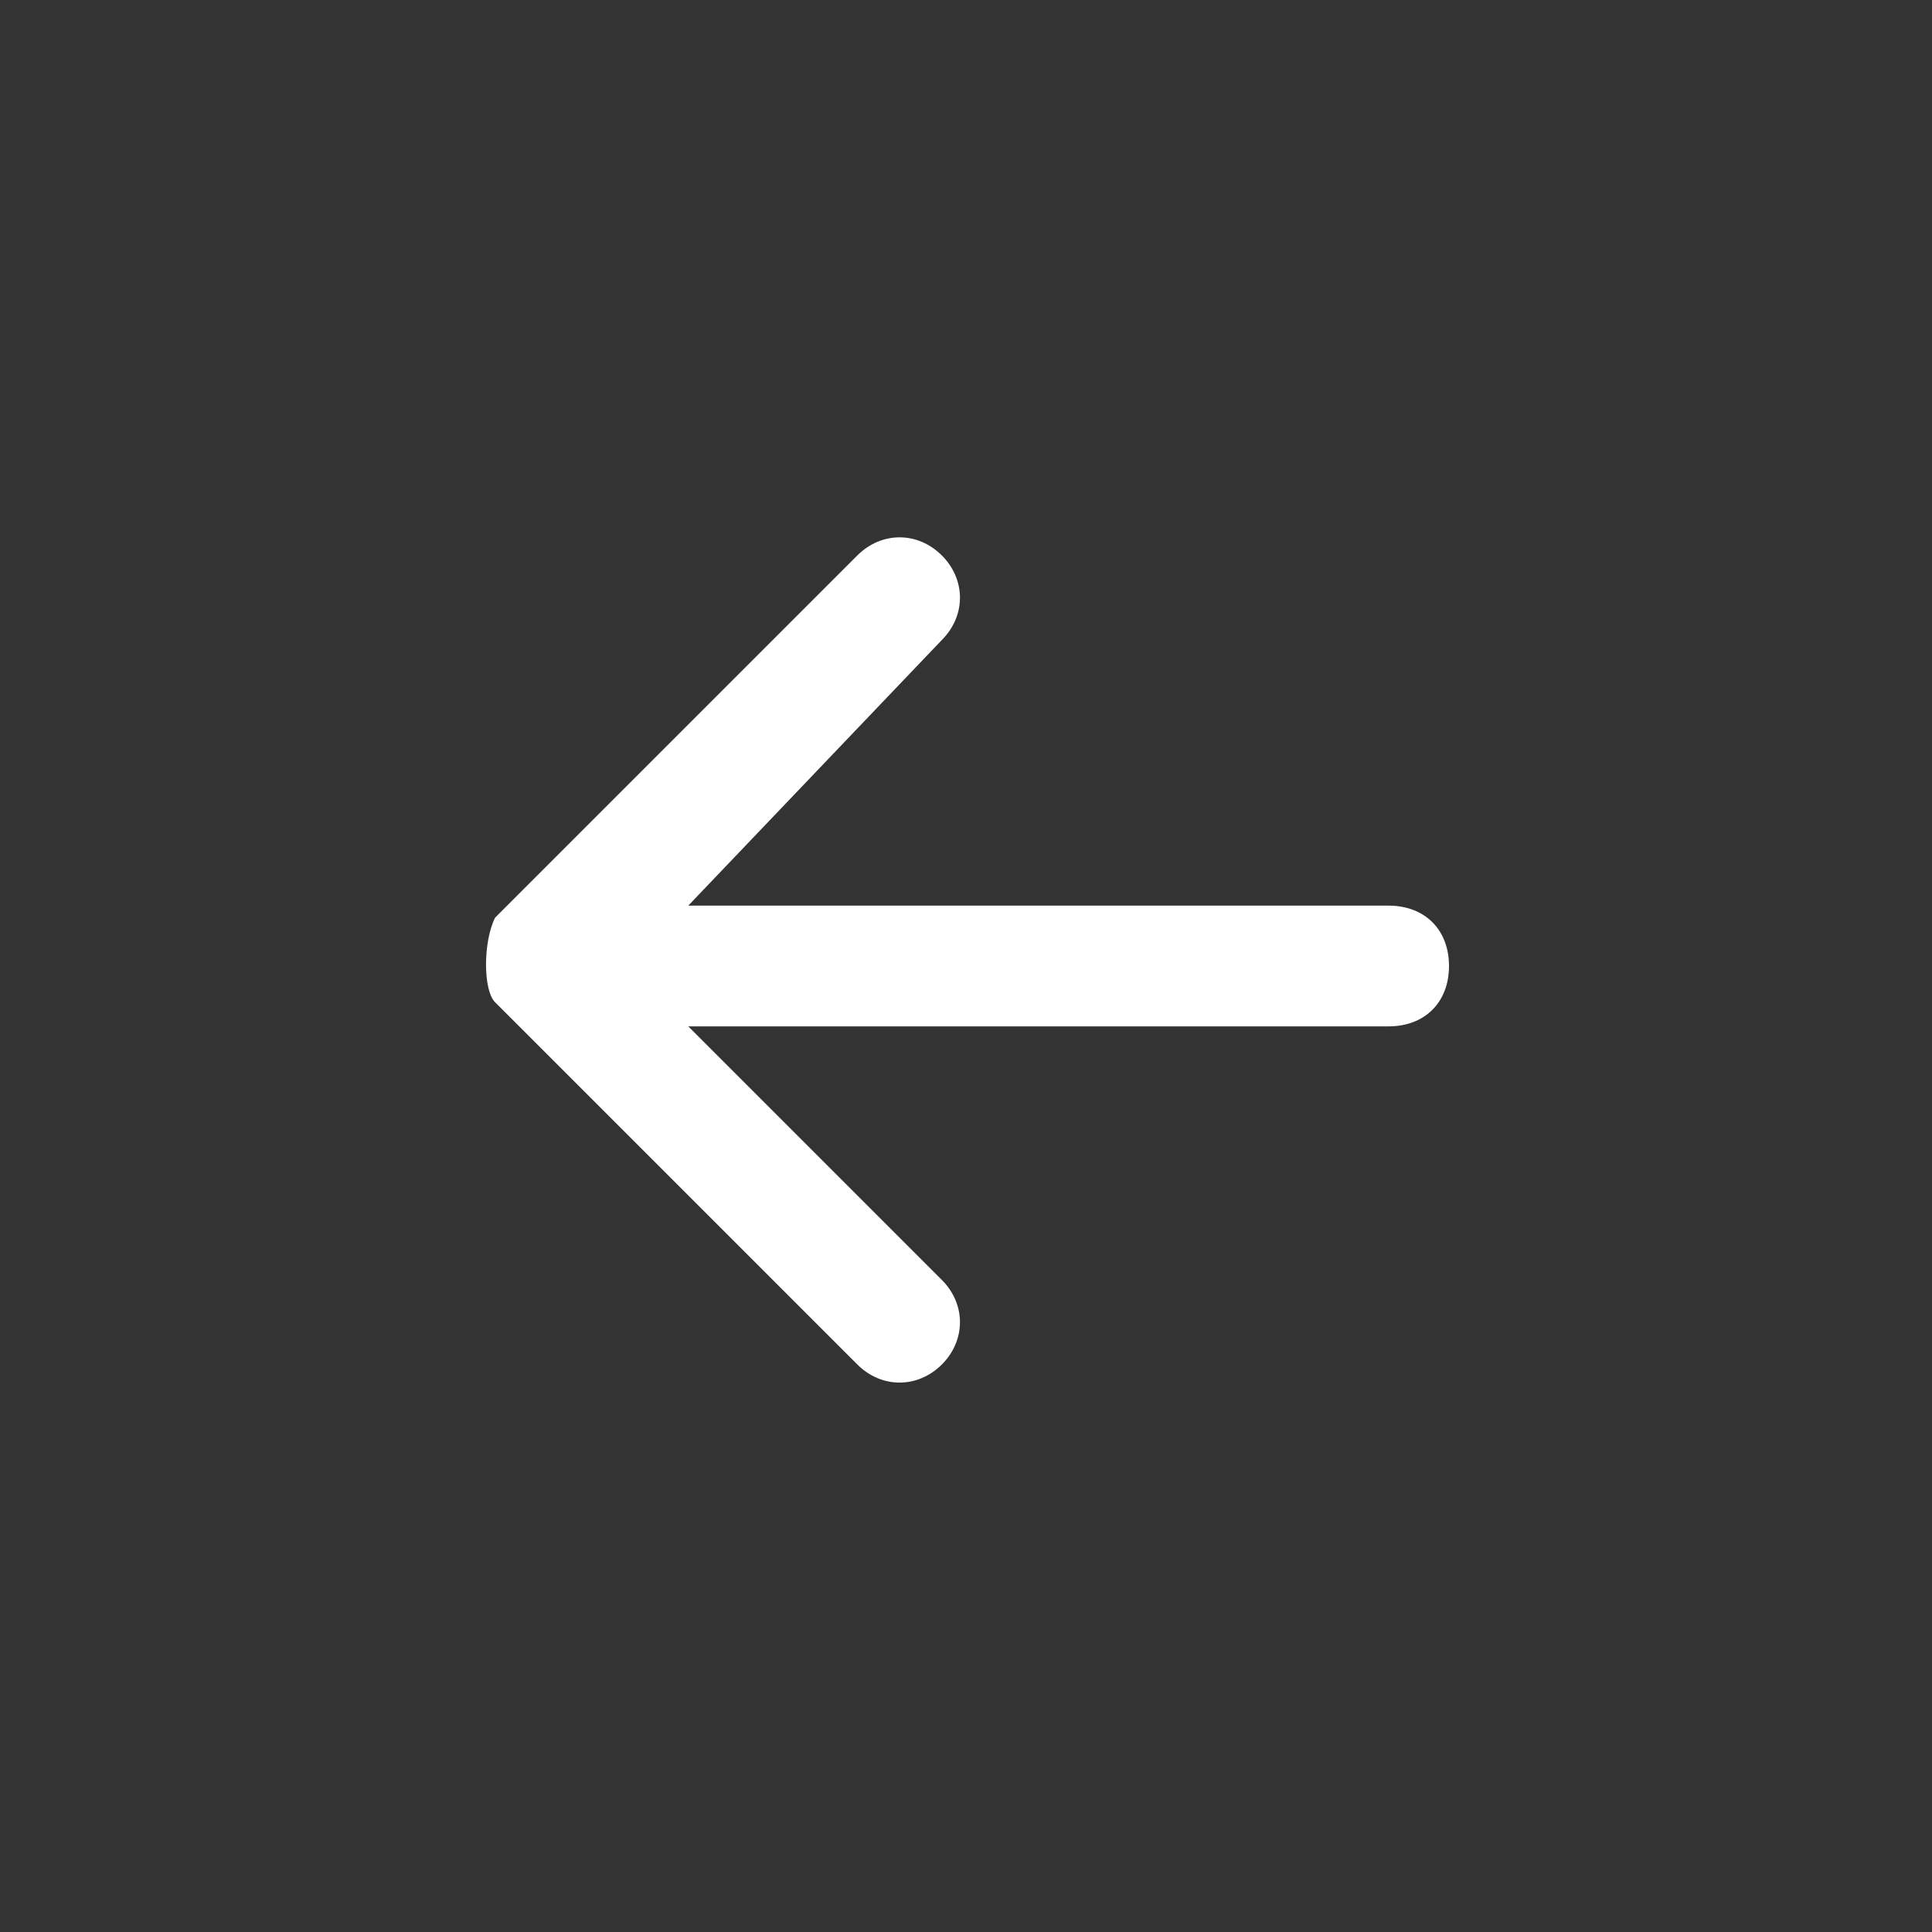 <?xml version="1.0" encoding="utf-8"?>
<!-- Generator: Adobe Illustrator 23.0.1, SVG Export Plug-In . SVG Version: 6.00 Build 0)  -->
<svg version="1.1" id="Layer_1" xmlns="http://www.w3.org/2000/svg" xmlns:xlink="http://www.w3.org/1999/xlink" x="0px" y="0px"
	 viewBox="0 0 16 16" style="enable-background:new 0 0 16 16;" xml:space="preserve">
<rect x="0" y="0" width="16" height="16" fill="#333333" stroke="none"/>
<style type="text/css">
	.st0{fill-rule:evenodd;clip-rule:evenodd;fill:#FFFFFF;}
</style>
<path class="st0" d="M12,8c0,0.3-0.2,0.5-0.5,0.5H5.7l2.1,2.1c0.2,0.2,0.2,0.5,0,0.7s-0.5,0.2-0.7,0l-3-3C4,8.2,4,7.8,4.1,7.6
	c0,0,0,0,0,0l3-3c0.2-0.2,0.5-0.2,0.7,0s0.2,0.5,0,0.7L5.7,7.5h5.8C11.8,7.5,12,7.7,12,8z"/>
</svg>
